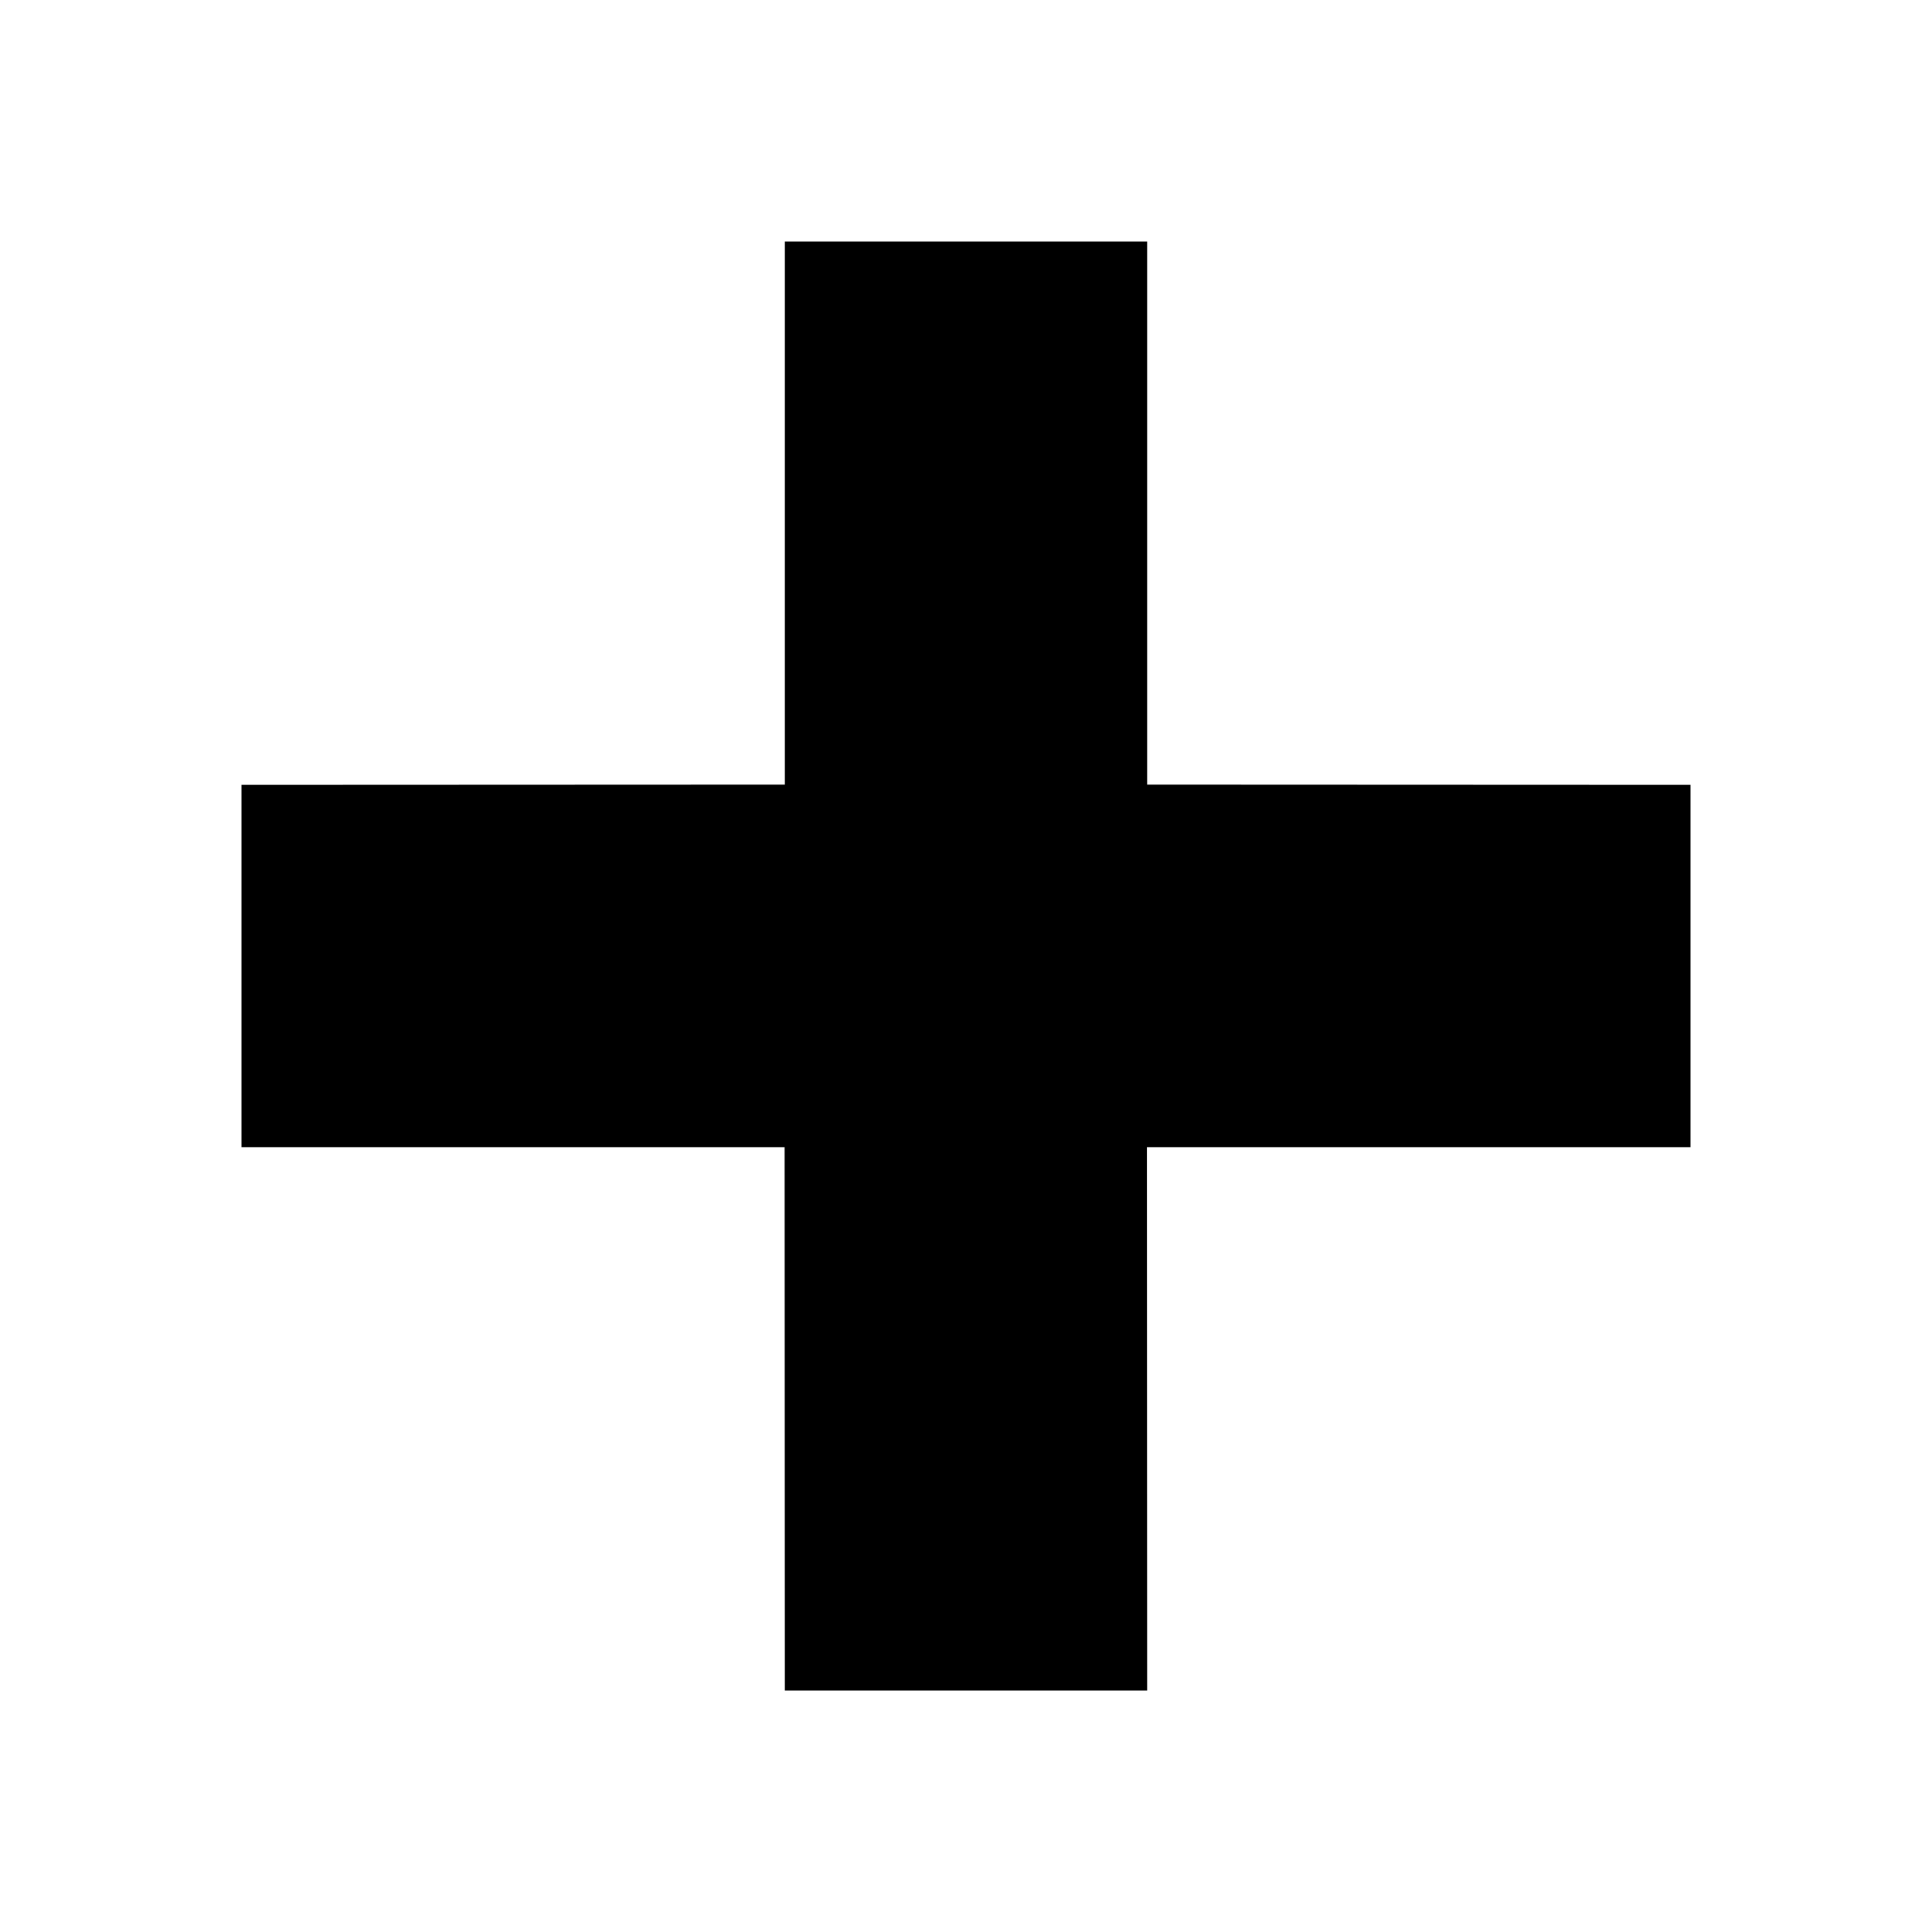 <svg xmlns="http://www.w3.org/2000/svg" width="8" height="8" viewBox="0 0 8 8">
    <g fill="none" fill-rule="evenodd">
        <g fill="#000">
            <g>
                <g>
                    <g>
                        <path d="M3.25 1L4.75 1 4.75 3.249 7 3.25 7 4.75 4.749 4.75 4.75 7 3.25 7 3.249 4.75 1 4.75 1 3.25 3.25 3.249z" transform="translate(-1384 -166) translate(382 150) translate(865) translate(137 16)"/>
                    </g>
                </g>
            </g>
        </g>
    </g>
</svg>
